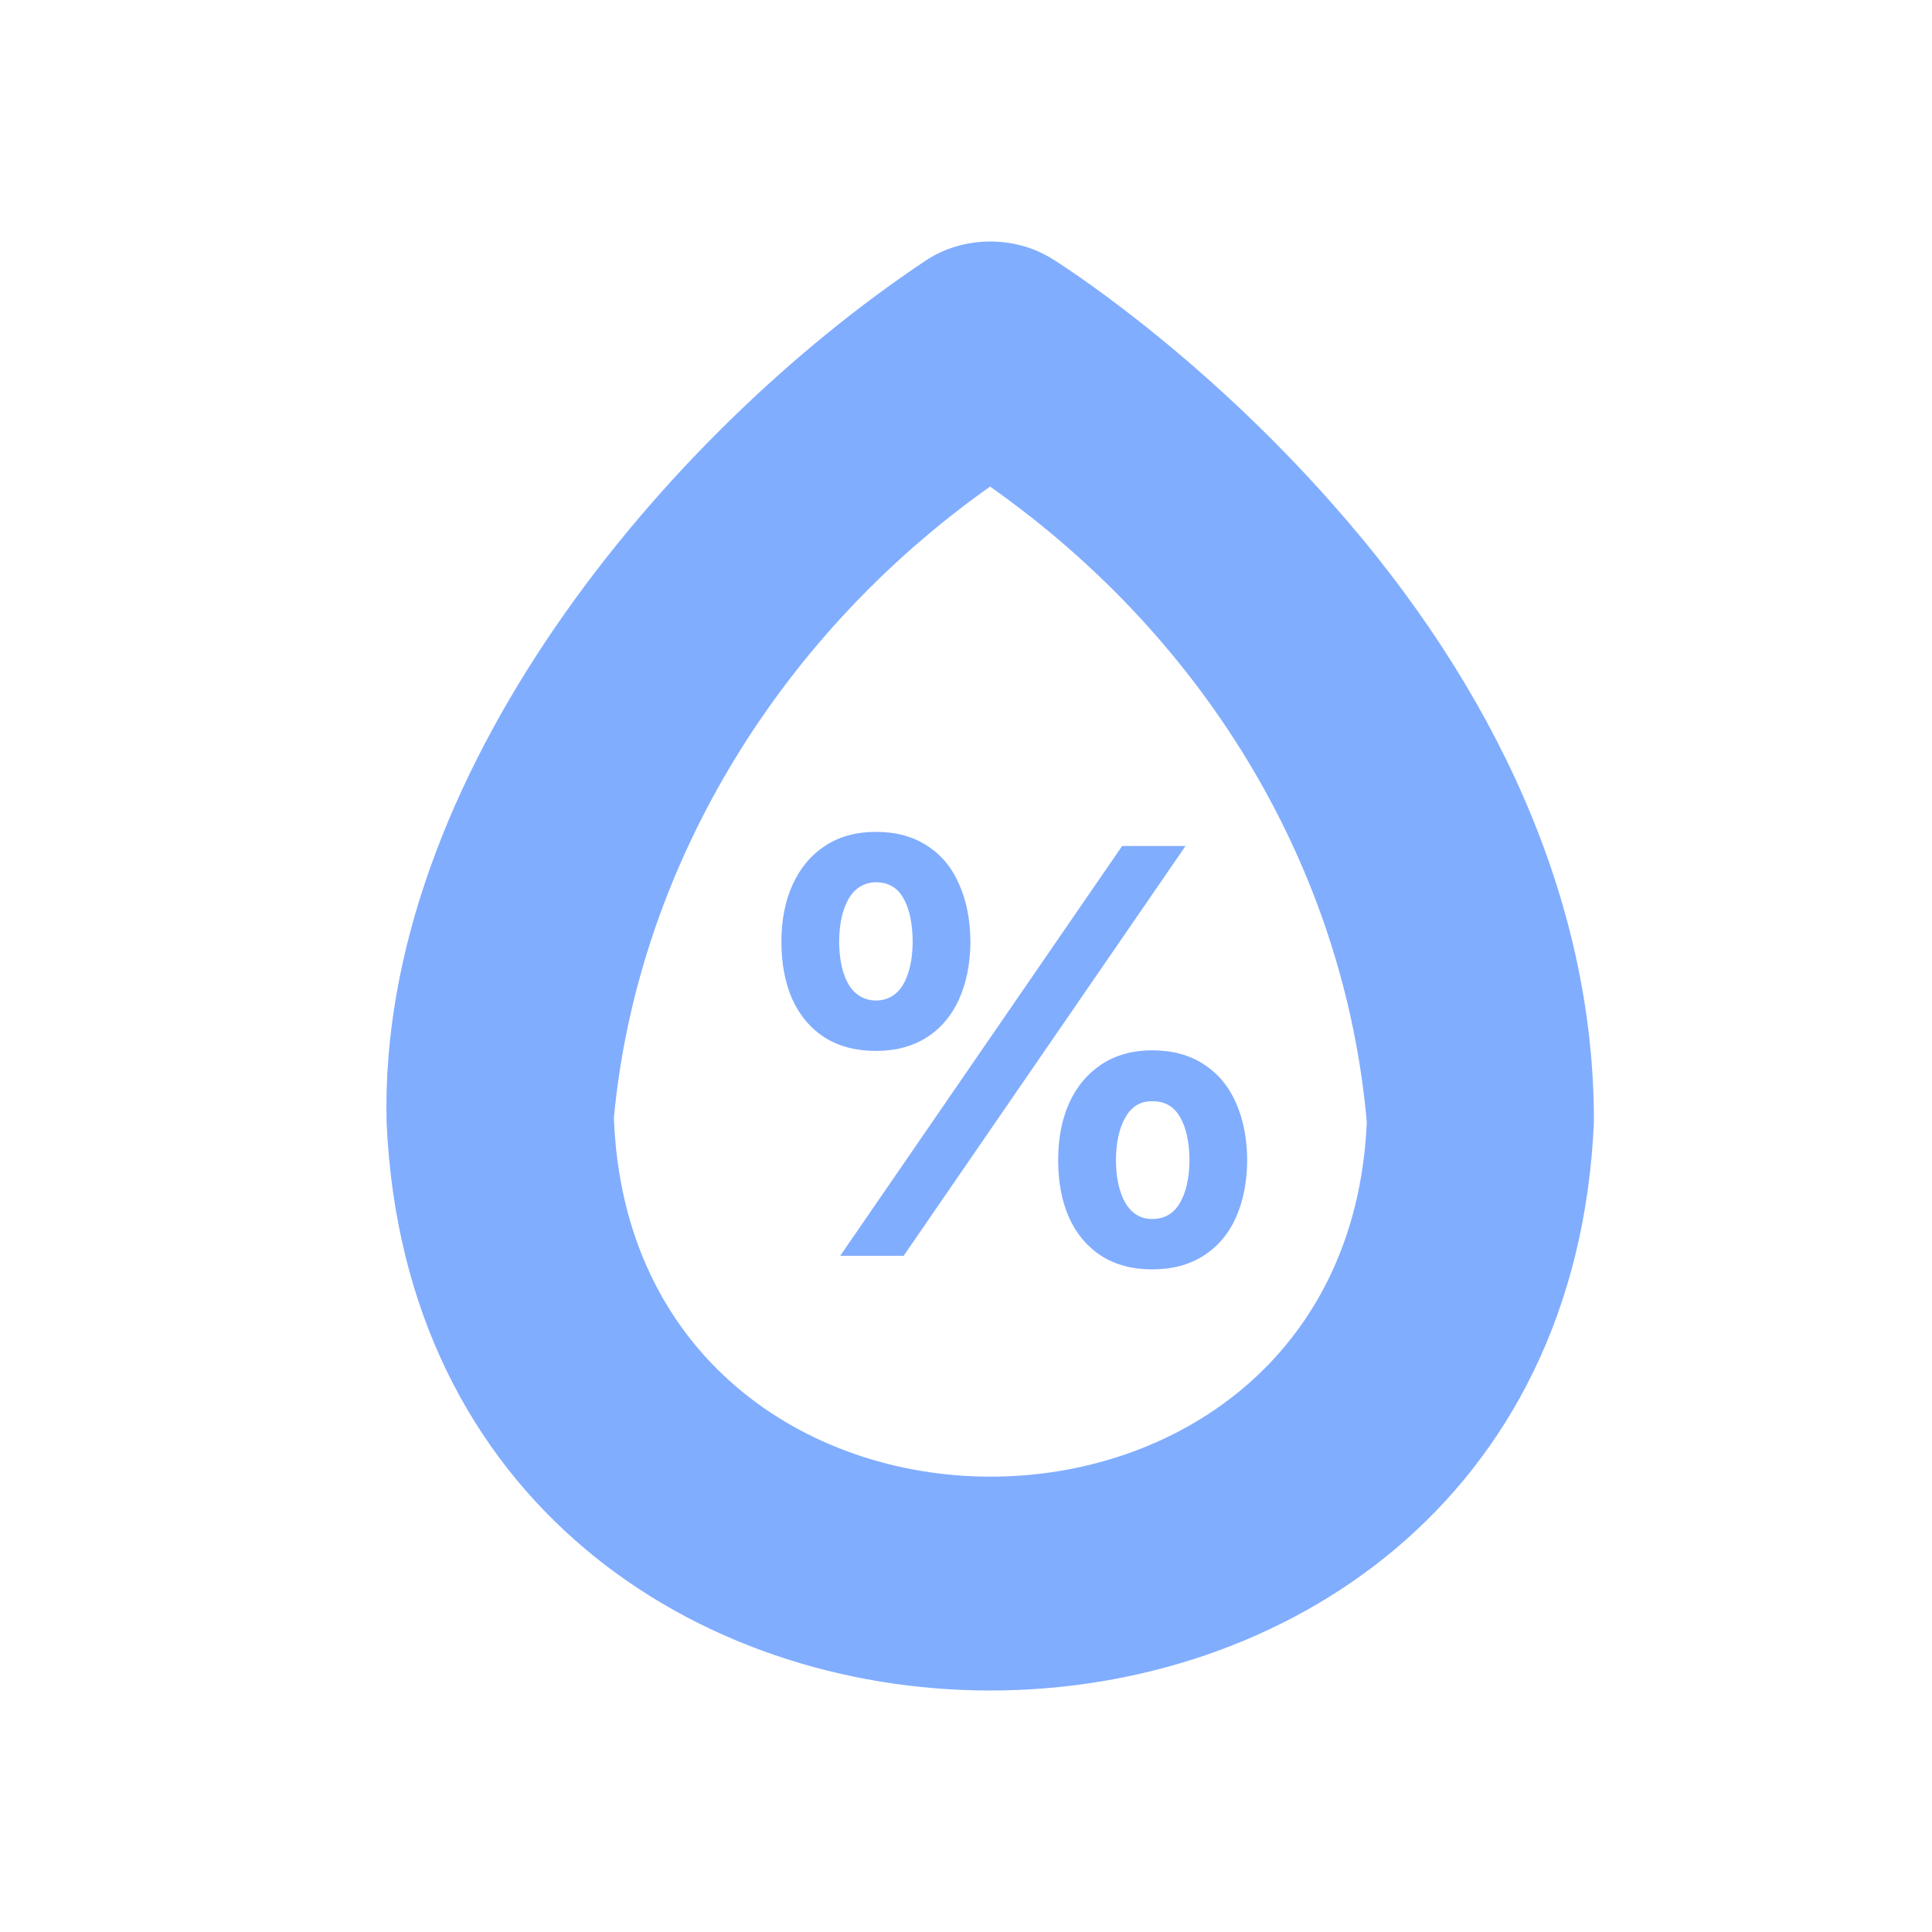 <svg width="40" height="40" viewBox="0 0 40 40" fill="none" xmlns="http://www.w3.org/2000/svg">
<path d="M18.135 21.758C17.721 21.758 17.365 21.664 17.068 21.477C16.775 21.285 16.553 21.02 16.4 20.68C16.252 20.34 16.178 19.945 16.178 19.496C16.178 19.047 16.256 18.652 16.412 18.312C16.568 17.969 16.793 17.701 17.086 17.51C17.379 17.318 17.729 17.223 18.135 17.223C18.549 17.223 18.902 17.318 19.195 17.51C19.488 17.697 19.709 17.963 19.857 18.307C20.01 18.646 20.088 19.043 20.092 19.496C20.088 19.949 20.01 20.346 19.857 20.686C19.705 21.025 19.482 21.289 19.189 21.477C18.896 21.664 18.545 21.758 18.135 21.758ZM17.373 19.496C17.377 19.871 17.443 20.168 17.572 20.387C17.705 20.602 17.893 20.711 18.135 20.715C18.381 20.711 18.568 20.602 18.697 20.387C18.826 20.168 18.893 19.871 18.896 19.496C18.893 19.113 18.828 18.812 18.703 18.594C18.578 18.375 18.389 18.266 18.135 18.266C17.893 18.27 17.705 18.383 17.572 18.605C17.443 18.828 17.377 19.125 17.373 19.496ZM23.232 17.516H24.545L18.709 26H17.396L23.232 17.516ZM21.908 24.02C21.908 23.57 21.984 23.176 22.137 22.836C22.293 22.492 22.518 22.225 22.811 22.033C23.104 21.842 23.451 21.746 23.854 21.746C24.271 21.746 24.627 21.842 24.92 22.033C25.217 22.225 25.439 22.49 25.588 22.83C25.74 23.17 25.818 23.566 25.822 24.02C25.818 24.473 25.74 24.869 25.588 25.209C25.436 25.549 25.211 25.812 24.914 26C24.621 26.188 24.268 26.281 23.854 26.281C23.443 26.281 23.092 26.188 22.799 26C22.506 25.809 22.283 25.543 22.131 25.203C21.982 24.863 21.908 24.469 21.908 24.02ZM23.104 24.02C23.107 24.395 23.174 24.691 23.303 24.91C23.436 25.129 23.619 25.238 23.854 25.238C24.104 25.238 24.293 25.131 24.422 24.916C24.555 24.697 24.623 24.398 24.627 24.02C24.623 23.637 24.557 23.338 24.428 23.123C24.303 22.904 24.111 22.797 23.854 22.801C23.615 22.797 23.432 22.906 23.303 23.129C23.174 23.352 23.107 23.648 23.104 24.02Z" fill="#81ADFF"/>
<path d="M33 23.234C32.31 38.924 8.691 38.921 8.004 23.234C7.83 16.108 13.746 9.005 19.173 5.39C19.553 5.138 20.017 5.002 20.494 5C20.972 4.998 21.437 5.132 21.819 5.381C21.866 5.41 24.735 7.198 27.599 10.447C30.922 14.201 33.012 18.621 33 23.234ZM28.298 23.234C27.843 18.076 25.055 13.289 20.499 10.074C16.008 13.252 13.183 18.094 12.71 23.142C13.075 33.032 27.87 33.036 28.298 23.234Z" fill="#81ADFF"/>
</svg>
